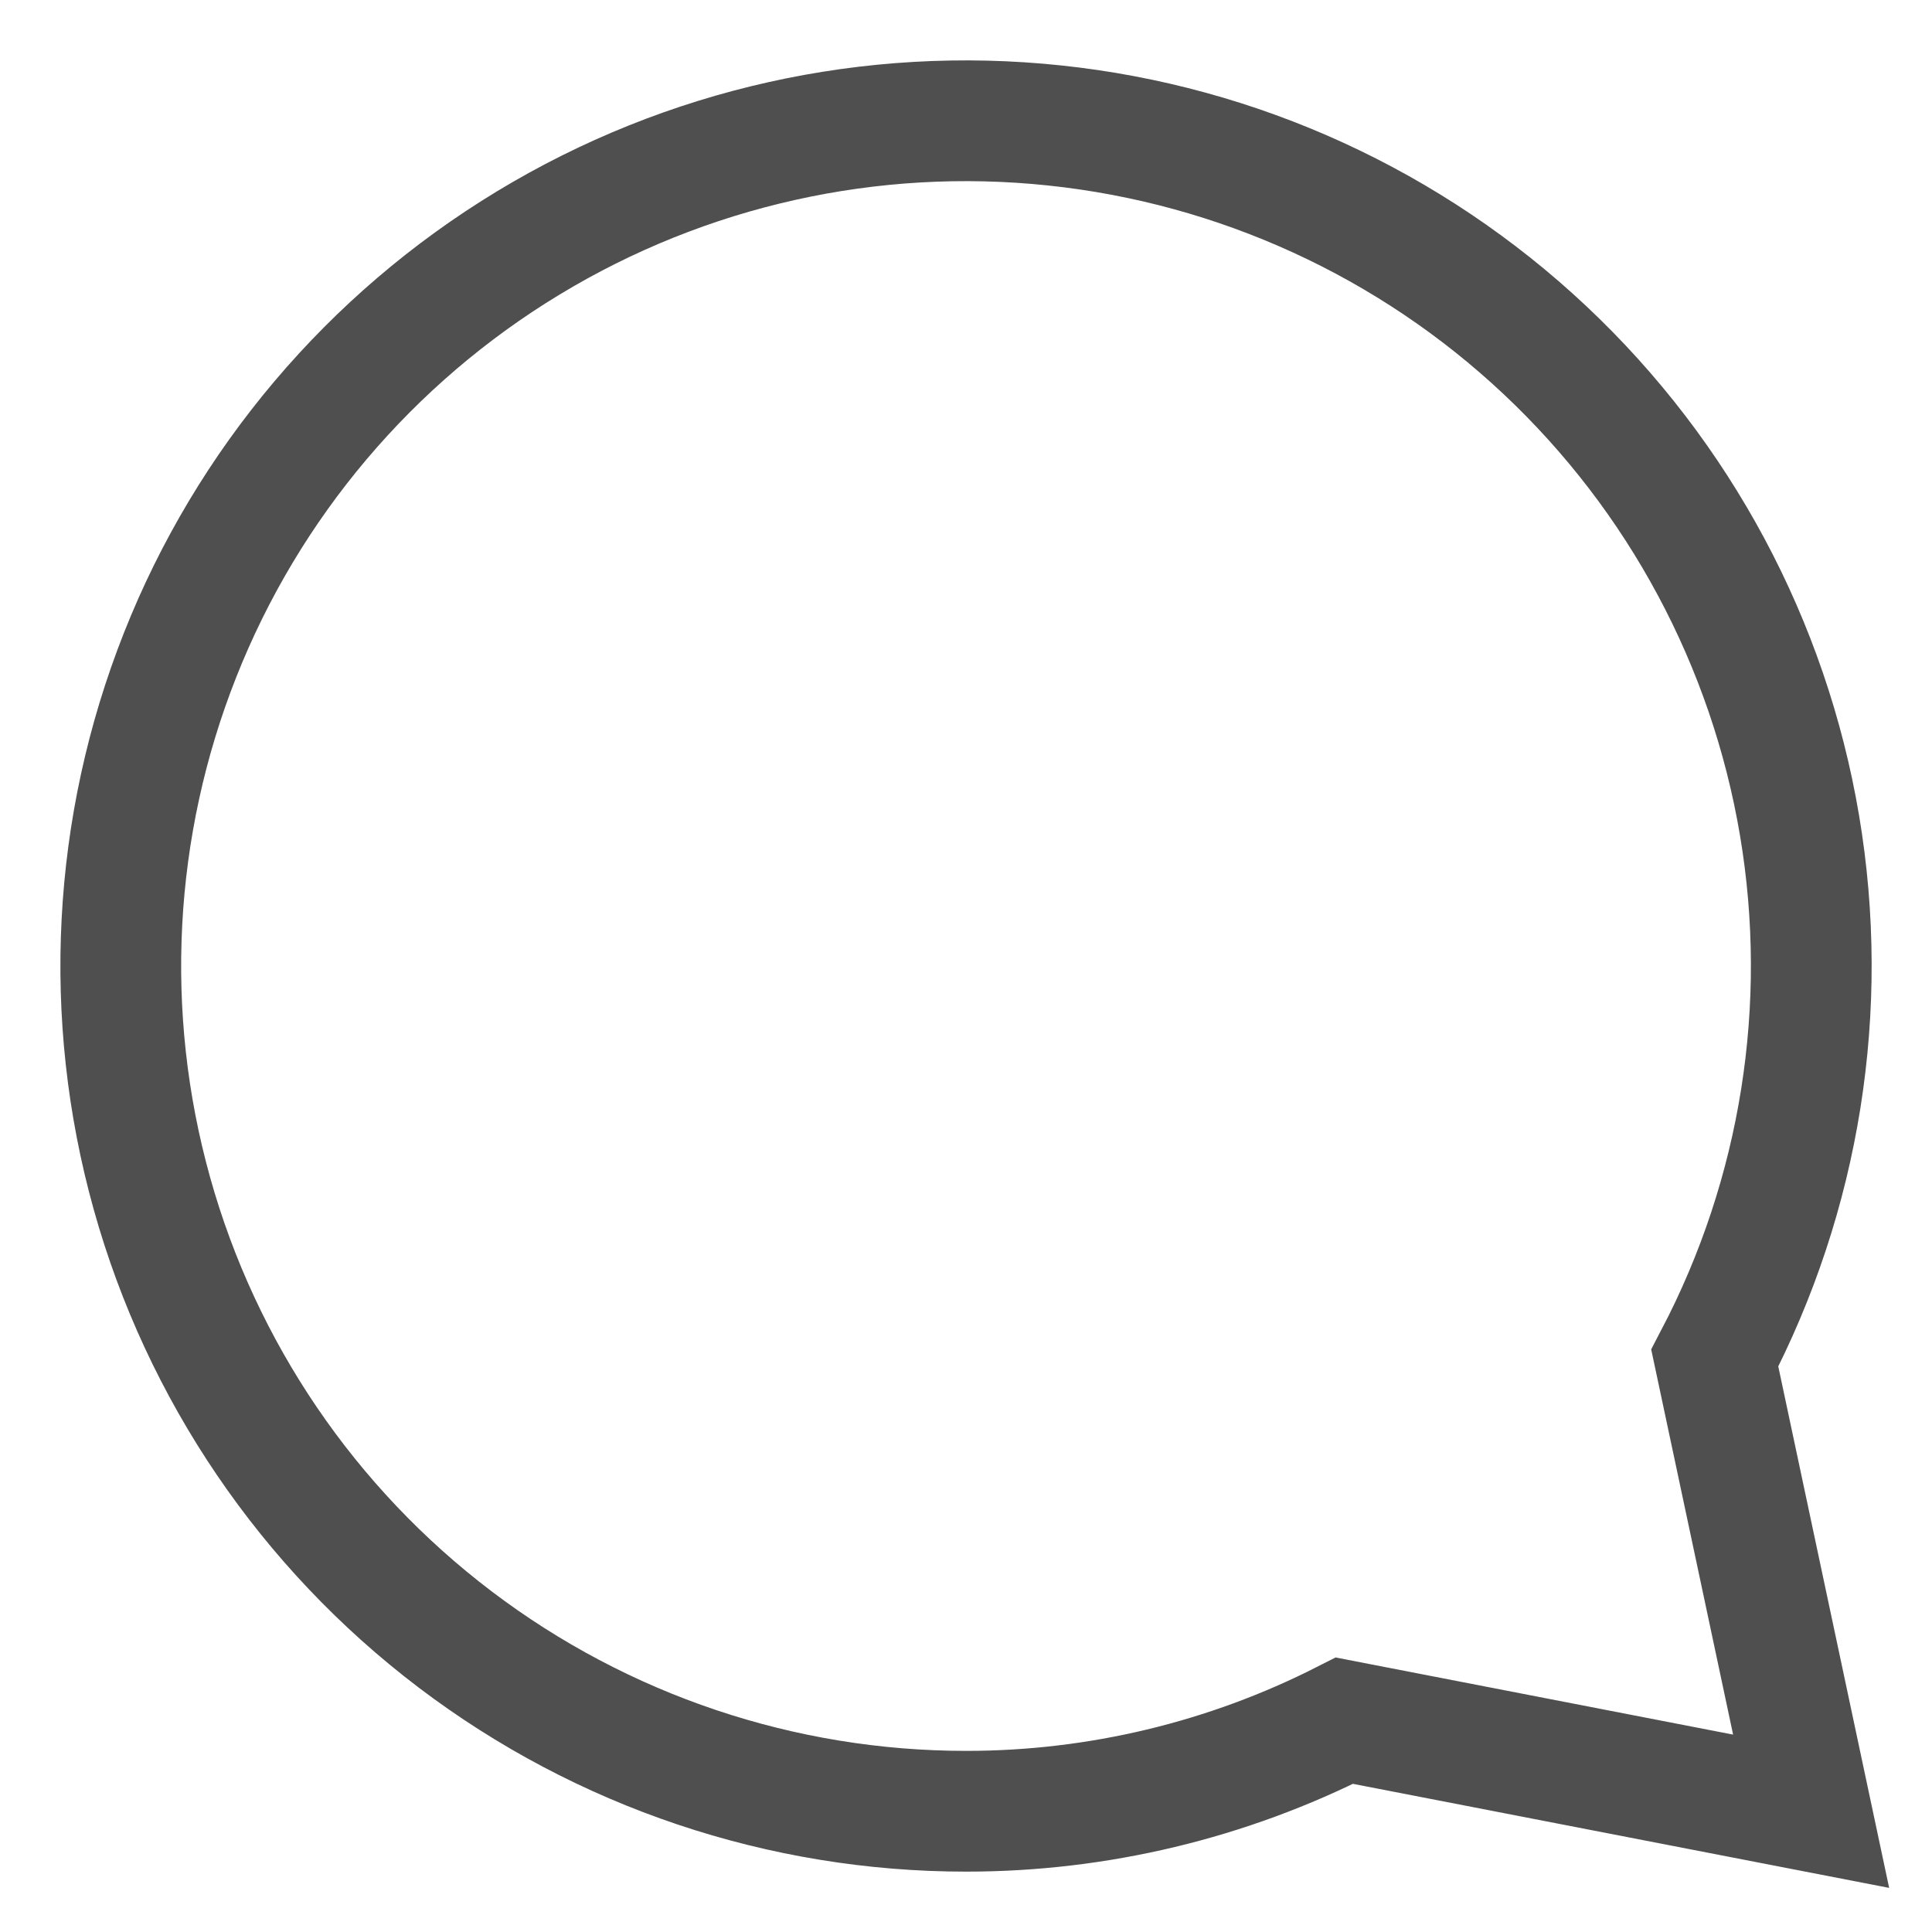 <svg width="16" height="16" viewBox="0 0 16 16" fill="none" xmlns="http://www.w3.org/2000/svg">
<path d="M14.201 11.247C14.91 9.893 15.157 8.344 14.903 6.836C14.649 5.329 13.908 3.946 12.794 2.899C11.68 1.852 10.254 1.199 8.734 1.039C7.213 0.878 5.682 1.22 4.375 2.012C3.067 2.804 2.054 4.002 1.492 5.423C0.929 6.845 0.847 8.411 1.258 9.883C1.669 11.356 2.551 12.653 3.769 13.577C4.987 14.501 6.474 15.001 8.003 15C9.091 15 10.164 14.743 11.134 14.25L14.999 15L14.201 11.247Z" stroke="#4F4F4F" stroke-miterlimit="10"/>
</svg>
